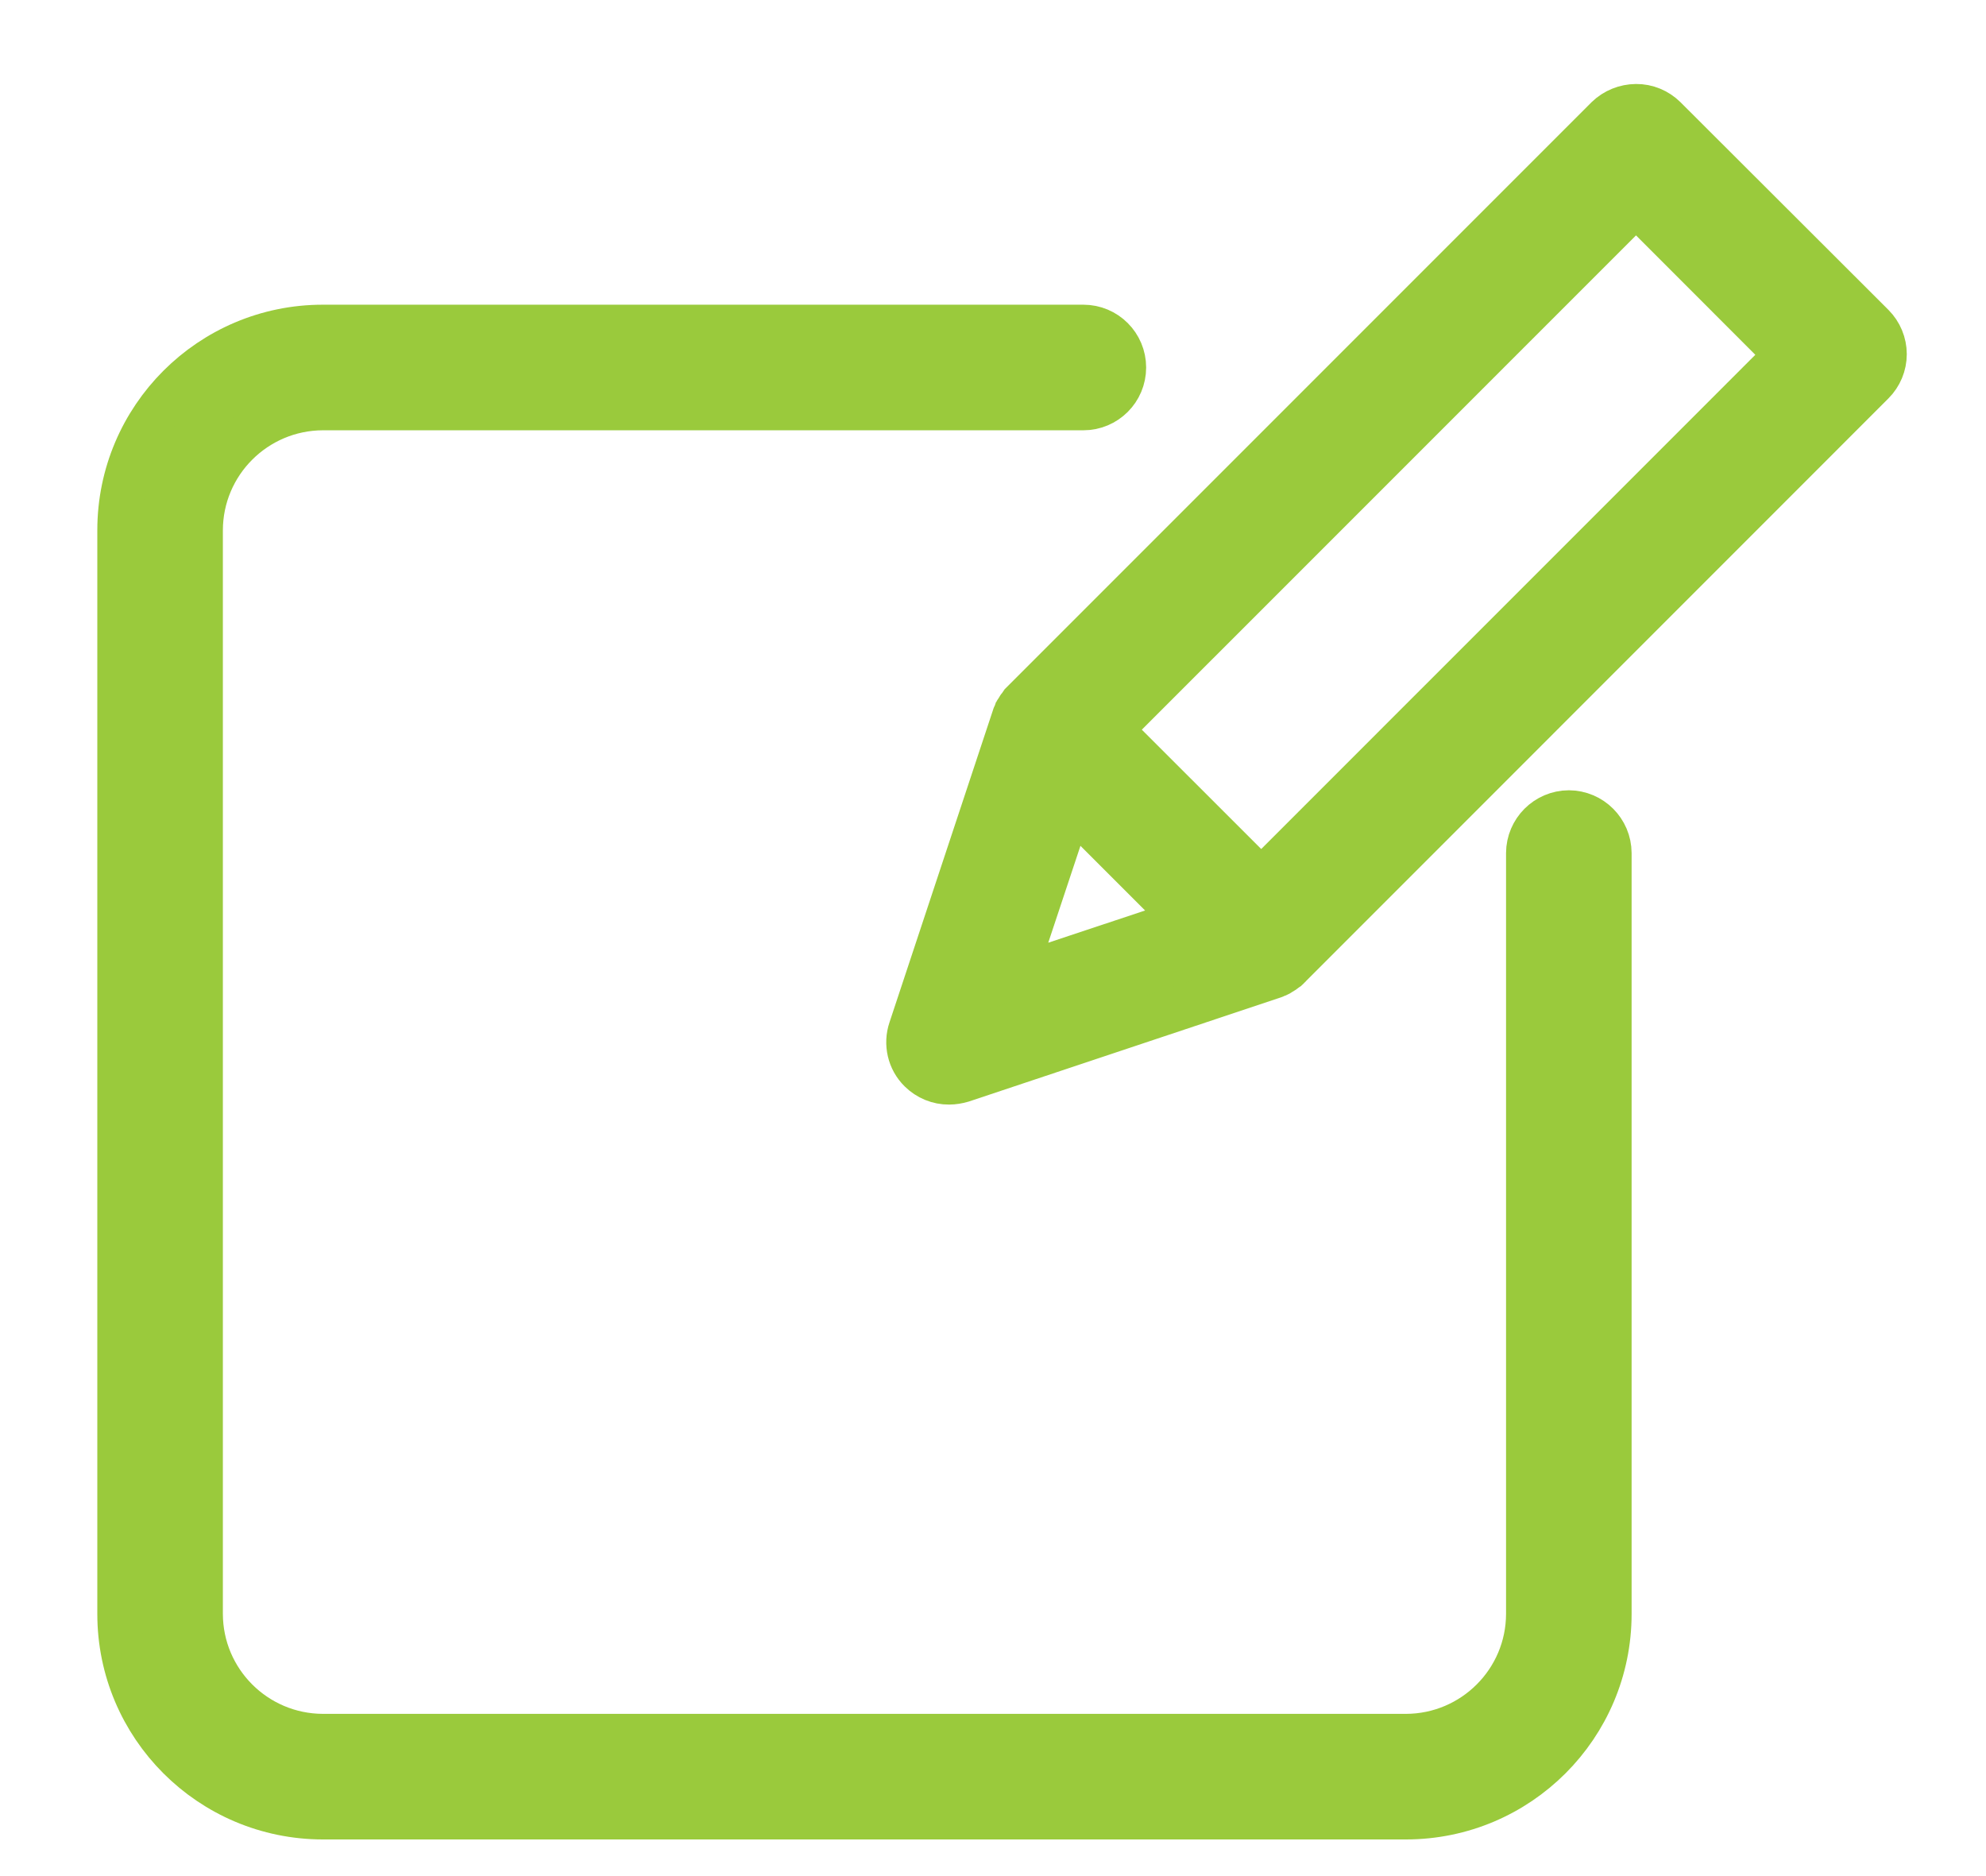 <?xml version="1.0" encoding="UTF-8"?>
<svg width="18px" height="17px" viewBox="0 0 18 17" version="1.1" xmlns="http://www.w3.org/2000/svg" xmlns:xlink="http://www.w3.org/1999/xlink">
    <title>icon-forum-active</title>
    <g id="Page-1" stroke="none" stroke-width="1" fill="none" fill-rule="evenodd">
        <g id="icon-forum-active" transform="translate(1.082, 0.961)" fill="#9ACA3C" fill-rule="nonzero" stroke="#9ACA3C" stroke-width="0.4">
            <path d="M14.008,0.107 C13.938,0.038 13.844,-0.001 13.746,1.82369693e-05 C13.648,0.001 13.554,0.039 13.484,0.107 L8.202,5.389 L8.188,5.403 L8.18,5.411 C8.173,5.422 8.162,5.433 8.155,5.444 C8.155,5.448 8.151,5.448 8.151,5.451 C8.143,5.462 8.14,5.47 8.132,5.481 C8.129,5.485 8.129,5.488 8.125,5.492 C8.121,5.503 8.118,5.51 8.114,5.522 C8.114,5.525 8.11,5.525 8.11,5.529 L7.17,8.365 C7.125,8.497 7.159,8.644 7.258,8.741 C7.328,8.81 7.422,8.849 7.52,8.848 C7.56,8.848 7.6,8.841 7.638,8.83 L10.467,7.886 C10.471,7.886 10.471,7.886 10.474,7.882 C10.486,7.879 10.497,7.874 10.507,7.867 C10.51,7.867 10.513,7.866 10.515,7.864 C10.526,7.856 10.541,7.849 10.552,7.841 C10.563,7.834 10.574,7.823 10.585,7.816 C10.589,7.812 10.592,7.812 10.592,7.808 C10.596,7.805 10.603,7.801 10.607,7.794 L15.892,2.508 C15.961,2.439 16,2.346 16,2.248 C16,2.151 15.961,2.057 15.892,1.988 L14.008,0.107 Z M8.623,6.333 L9.667,7.377 L8.103,7.897 L8.623,6.333 Z M10.349,7.015 L8.984,5.651 L13.746,0.889 L15.11,2.254 L10.349,7.015 Z" id="Shape"></path>
            <path d="M12.768,6.769 L12.768,13.663 C12.767,14.273 12.272,14.767 11.662,14.769 L1.844,14.769 C1.234,14.767 0.739,14.273 0.738,13.663 L0.738,3.844 C0.739,3.234 1.234,2.74 1.844,2.738 L8.737,2.738 C8.941,2.738 9.106,2.573 9.106,2.369 C9.106,2.165 8.941,2 8.737,2 L1.844,2 C0.826,2 0,2.826 -8.8817842e-16,3.844 L-8.8817842e-16,13.663 C0,14.681 0.826,15.506 1.844,15.507 L11.662,15.507 C12.68,15.506 13.506,14.681 13.506,13.663 L13.506,6.769 C13.505,6.566 13.341,6.401 13.137,6.4 C12.934,6.401 12.769,6.566 12.768,6.769 Z" id="Path"></path>
        </g>
    </g>
</svg>